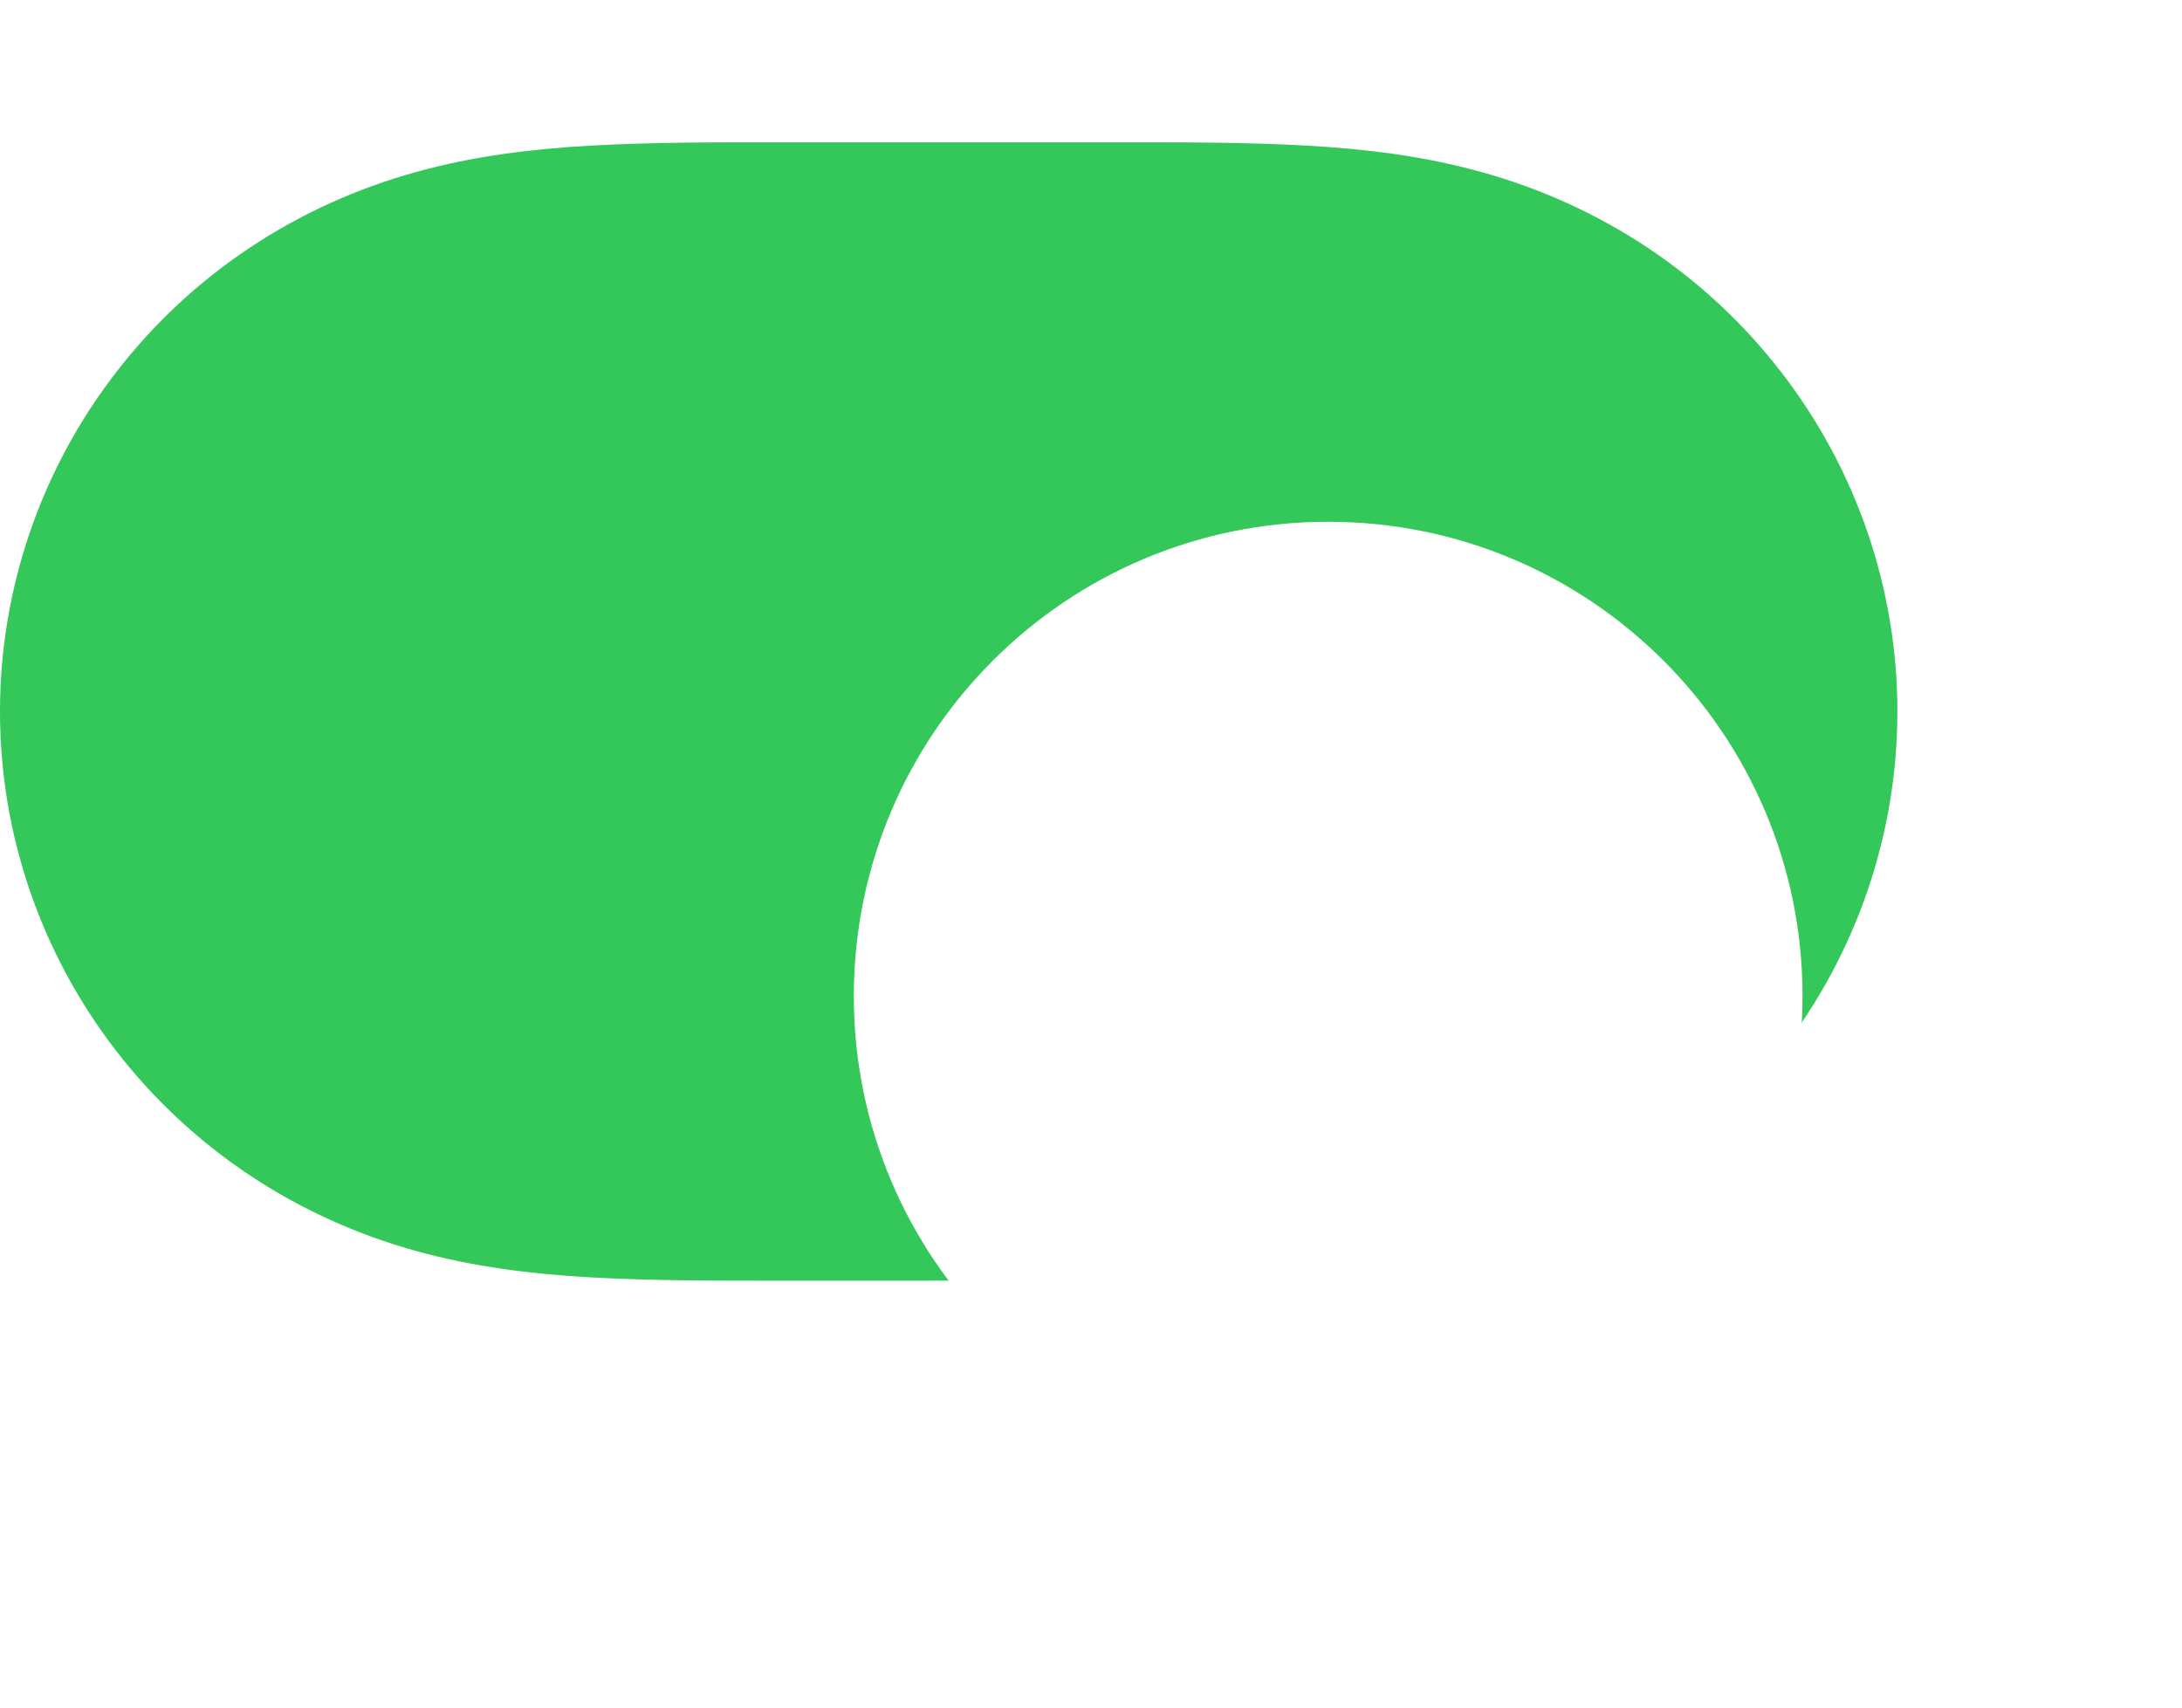 <svg width="46" height="36" viewBox="0 0 46 36" fill="none" xmlns="http://www.w3.org/2000/svg">
<path fill-rule="evenodd" clip-rule="evenodd" d="M12.437 3.071C13.802 2.994 15.165 3 16.529 3C16.539 3 23.445 3 23.445 3C24.836 3 26.199 2.994 27.563 3.071C28.803 3.141 30.011 3.29 31.213 3.622C33.744 4.32 35.955 5.779 37.552 7.847C39.14 9.901 40 12.417 40 14.999C40 17.585 39.14 20.099 37.552 22.154C35.955 24.221 33.744 25.68 31.213 26.378C30.011 26.71 28.803 26.858 27.563 26.929C26.199 27.006 24.836 26.999 23.471 26.999C23.462 26.999 16.555 27 16.555 27C15.165 26.999 13.802 27.006 12.437 26.929C11.198 26.858 9.99 26.71 8.787 26.378C6.256 25.68 4.046 24.221 2.449 22.154C0.86 20.099 0 17.585 0 15C0 12.417 0.86 9.901 2.449 7.847C4.046 5.779 6.256 4.32 8.787 3.622C9.99 3.29 11.198 3.141 12.437 3.071Z" fill="#34C759"/>
<g filter="url(#filter0_dd_1082_7566)">
<path fill-rule="evenodd" clip-rule="evenodd" d="M28 25C33.523 25 38 20.523 38 15C38 9.477 33.523 5 28 5C22.477 5 18 9.477 18 15C18 20.523 22.477 25 28 25Z" fill="white"/>
</g>
<defs>
<filter id="filter0_dd_1082_7566" x="10" y="0" width="36" height="36" filterUnits="userSpaceOnUse" color-interpolation-filters="sRGB">
<feFlood flood-opacity="0" result="BackgroundImageFix"/>
<feColorMatrix in="SourceAlpha" type="matrix" values="0 0 0 0 0 0 0 0 0 0 0 0 0 0 0 0 0 0 127 0" result="hardAlpha"/>
<feOffset dy="3"/>
<feGaussianBlur stdDeviation="0.5"/>
<feColorMatrix type="matrix" values="0 0 0 0 0 0 0 0 0 0 0 0 0 0 0 0 0 0 0.06 0"/>
<feBlend mode="normal" in2="BackgroundImageFix" result="effect1_dropShadow_1082_7566"/>
<feColorMatrix in="SourceAlpha" type="matrix" values="0 0 0 0 0 0 0 0 0 0 0 0 0 0 0 0 0 0 127 0" result="hardAlpha"/>
<feOffset dy="3"/>
<feGaussianBlur stdDeviation="4"/>
<feColorMatrix type="matrix" values="0 0 0 0 0 0 0 0 0 0 0 0 0 0 0 0 0 0 0.15 0"/>
<feBlend mode="normal" in2="effect1_dropShadow_1082_7566" result="effect2_dropShadow_1082_7566"/>
<feBlend mode="normal" in="SourceGraphic" in2="effect2_dropShadow_1082_7566" result="shape"/>
</filter>
</defs>
</svg>
